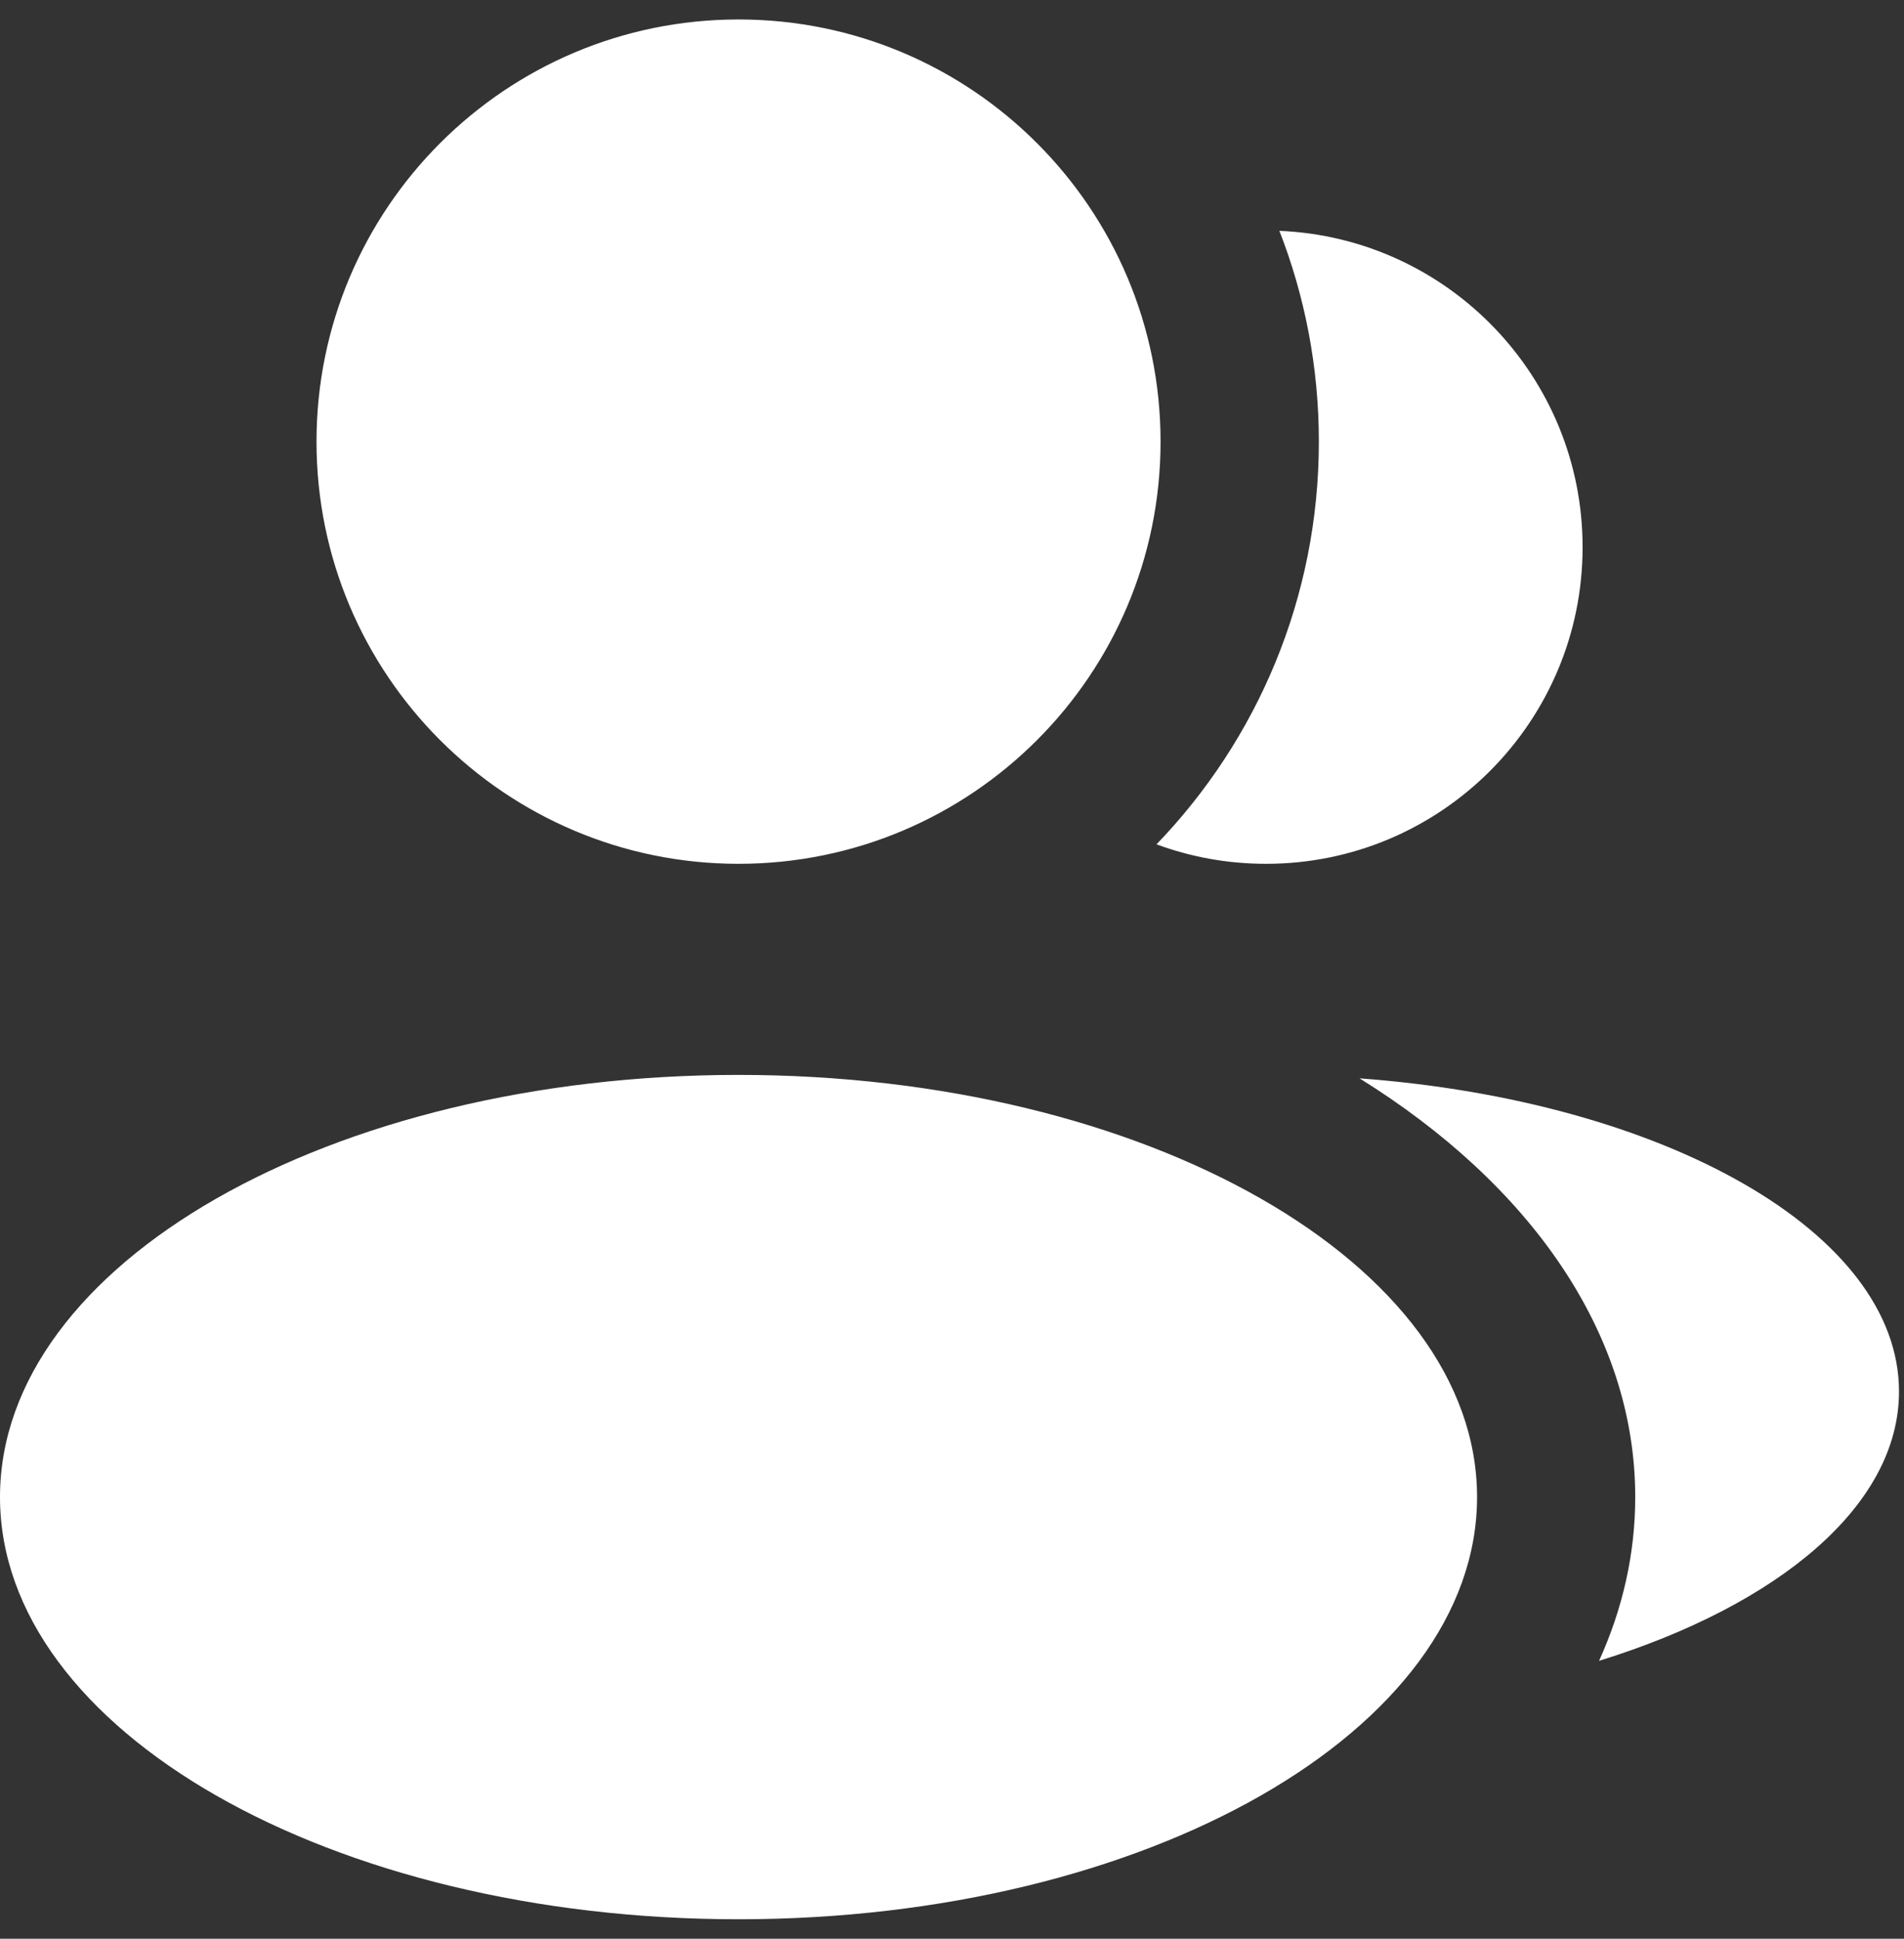 <svg width="56" height="57" viewBox="0 0 56 57" fill="none" xmlns="http://www.w3.org/2000/svg">
<rect x="0" y="0" width="56" height="57" fill="#333333" stroke="none"/>
<path fill-rule="evenodd" clip-rule="evenodd" d="M21.722 25.397C28.577 25.397 34.134 19.84 34.134 12.985C34.134 6.129 28.577 0.572 21.722 0.572C14.867 0.572 9.309 6.129 9.309 12.985C9.309 19.84 14.867 25.397 21.722 25.397ZM21.722 56.428C33.718 56.428 43.443 50.87 43.443 44.015C43.443 37.16 33.718 31.603 21.722 31.603C9.725 31.603 0 37.16 0 44.015C0 50.87 9.725 56.428 21.722 56.428ZM34.015 24.824C36.972 21.755 38.79 17.582 38.79 12.985C38.79 10.798 38.379 8.708 37.629 6.787C42.589 6.992 46.547 11.078 46.547 16.088C46.547 21.229 42.379 25.397 37.238 25.397C36.105 25.397 35.019 25.195 34.015 24.824ZM48.095 44.015C48.095 45.687 47.724 47.303 47.031 48.83C52.326 47.189 55.853 44.256 55.853 40.912C55.853 36.238 48.964 32.369 39.986 31.704C44.984 34.81 48.095 39.177 48.095 44.015Z" fill="white"/>
</svg>
